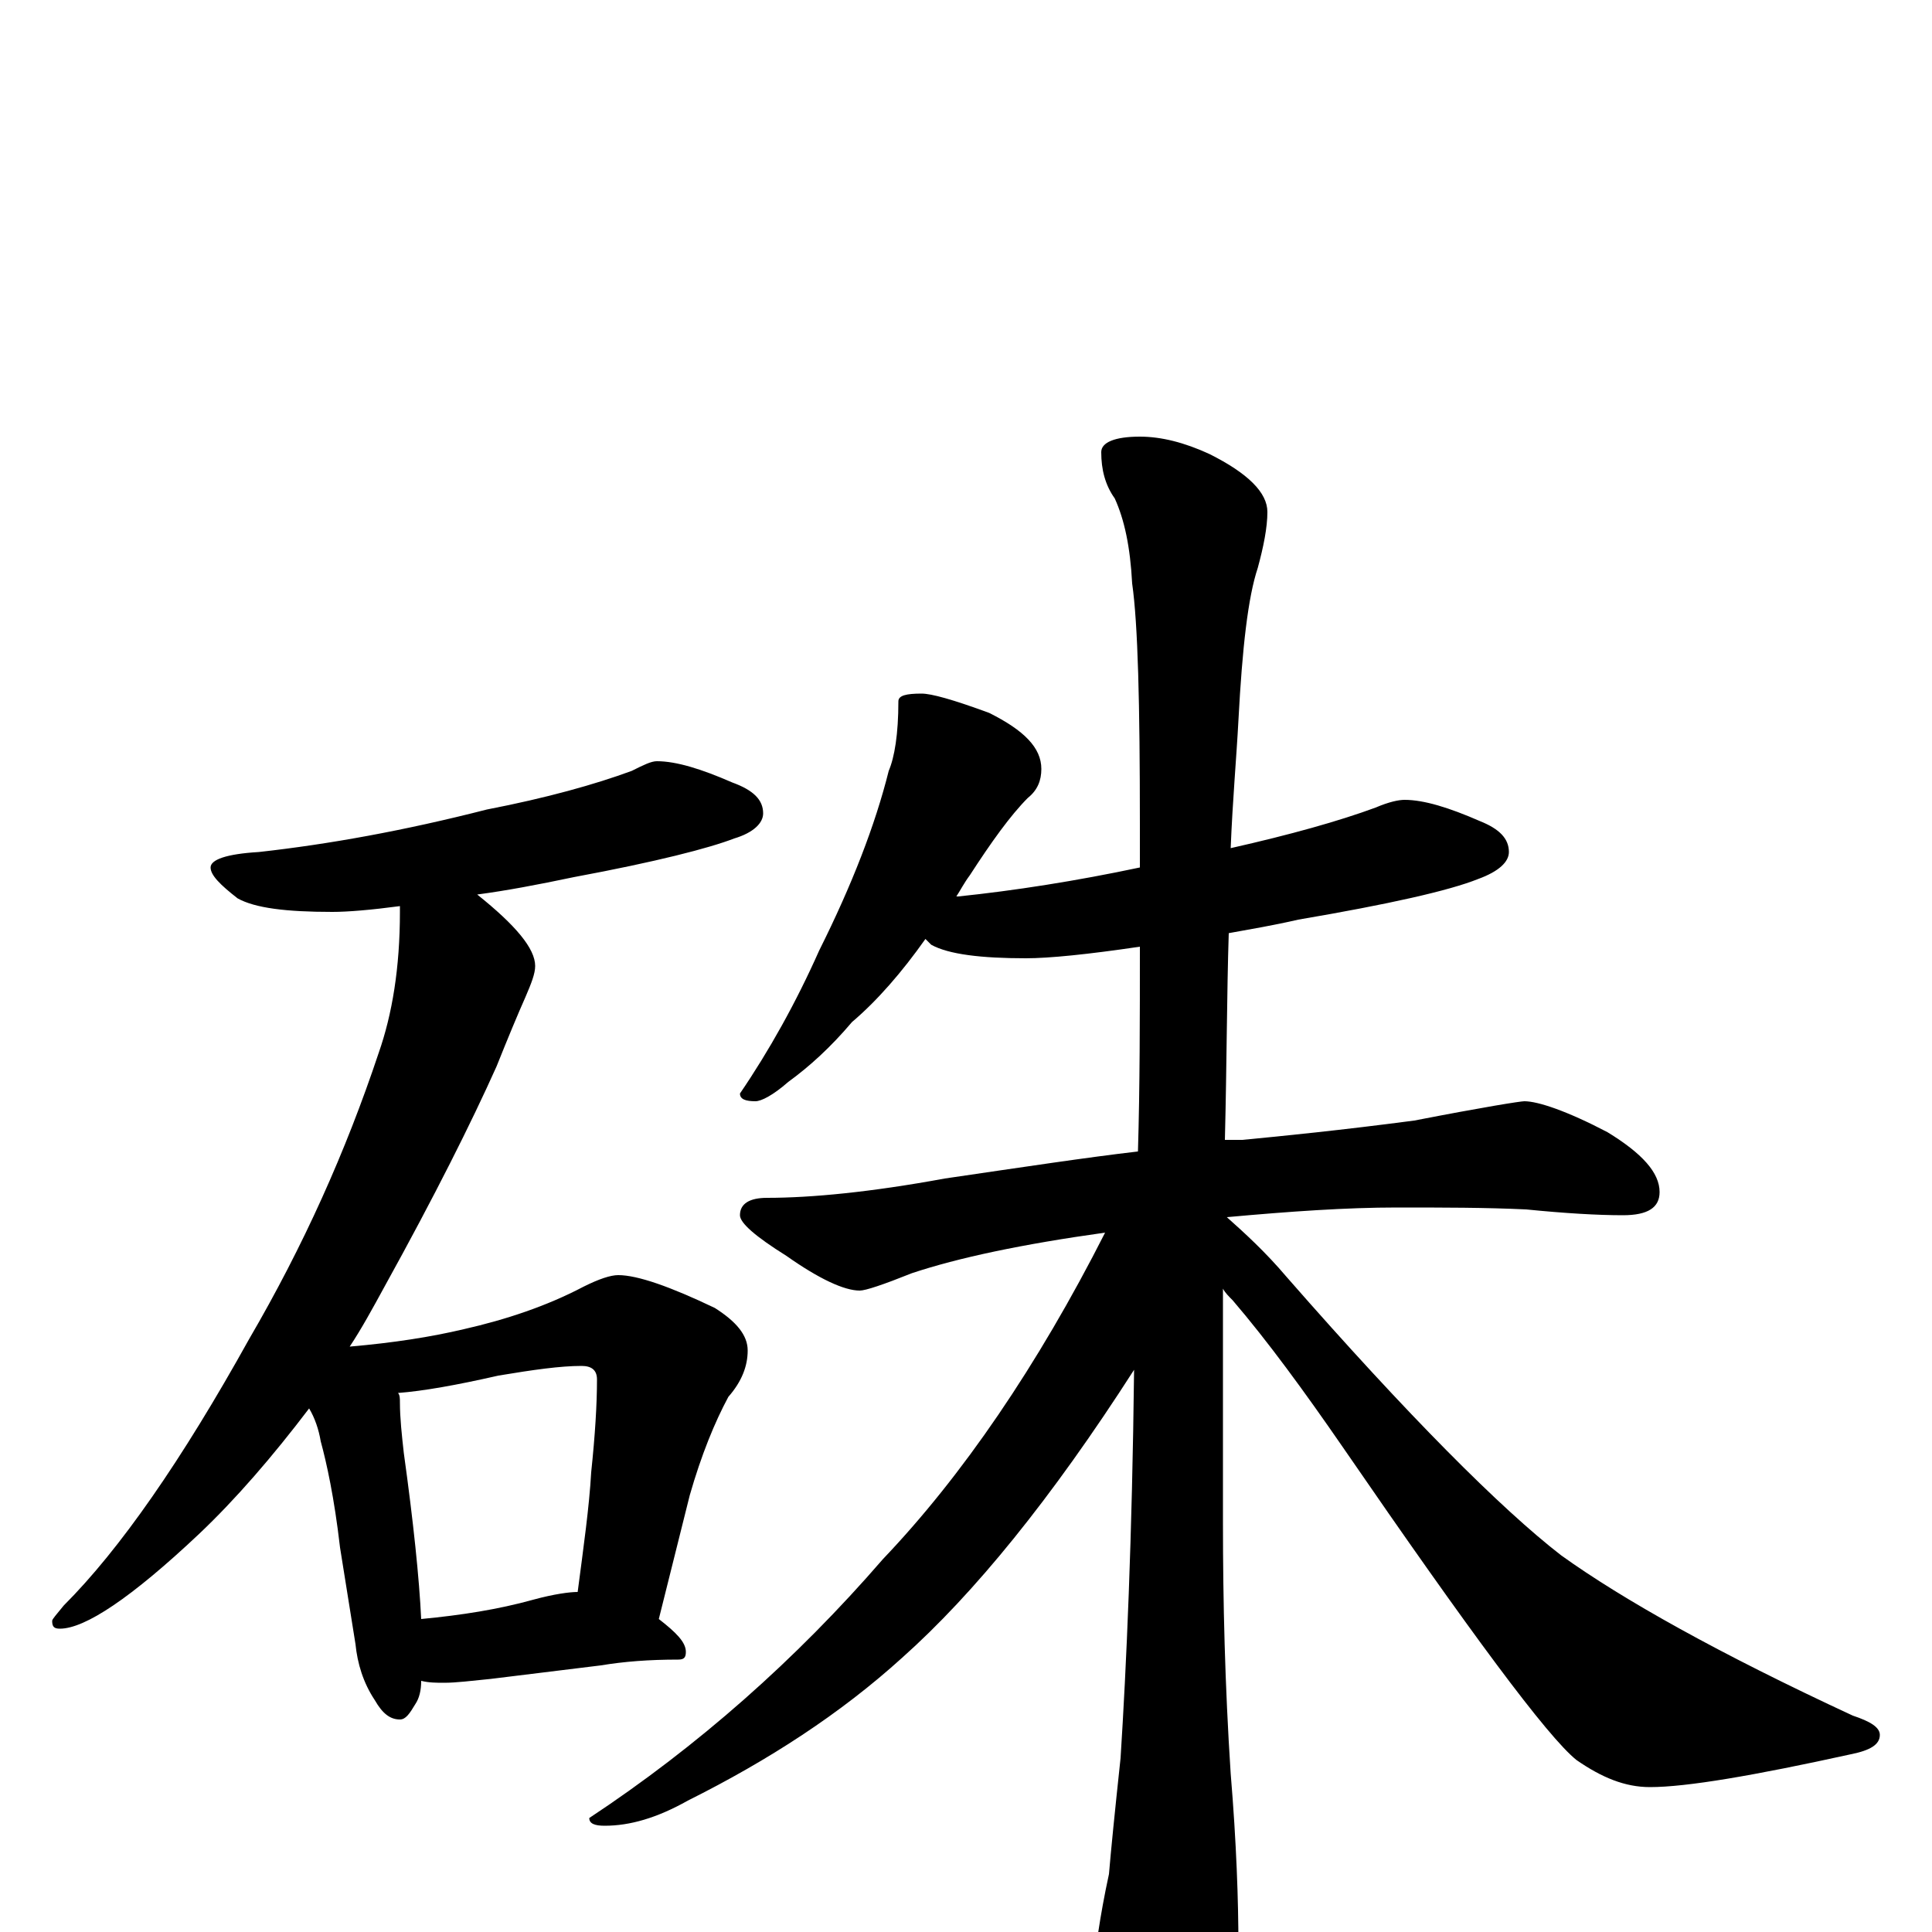 <?xml version="1.0" encoding="utf-8" ?>
<!DOCTYPE svg PUBLIC "-//W3C//DTD SVG 1.1//EN" "http://www.w3.org/Graphics/SVG/1.1/DTD/svg11.dtd">
<svg version="1.1" id="Layer_1" xmlns="http://www.w3.org/2000/svg" xmlns:xlink="http://www.w3.org/1999/xlink" x="0px" y="145px" width="1000px" height="1000px" viewBox="0 0 1000 1000" enable-background="new 0 0 1000 1000" xml:space="preserve">
<g id="Layer_1">
<path id="glyph" transform="matrix(1 0 0 -1 0 1000)" d="M340,606C350,606 363,602 379,595C390,591 395,586 395,579C395,574 390,569 380,566C367,561 340,554 297,546C278,542 262,539 247,537C267,521 277,509 277,500C277,496 275,491 272,484C268,475 263,463 257,448C244,419 225,381 199,334C193,323 187,312 181,303C204,305 223,308 240,312C262,317 283,324 302,334C310,338 316,340 320,340C330,340 347,334 370,323C381,316 387,309 387,301C387,293 384,285 377,277C370,264 363,247 357,226l-16,-64C350,155 355,150 355,145C355,142 354,141 351,141C336,141 323,140 311,138l-57,-7C244,130 236,129 230,129C226,129 222,129 218,130C218,125 217,121 215,118C212,113 210,110 207,110C202,110 198,113 194,120C188,129 185,139 184,149l-8,50C173,225 169,243 166,254C165,260 163,266 160,271C141,246 122,224 103,206C68,173 44,157 31,157C28,157 27,158 27,161C27,162 29,164 33,169C62,198 94,244 129,307C157,355 179,404 196,455C203,475 207,499 207,528C207,529 207,530 207,531C192,529 180,528 172,528C148,528 132,530 123,535C114,542 109,547 109,551C109,555 117,558 134,559C170,563 209,570 252,581C283,587 308,594 327,601C333,604 337,606 340,606M218,162C239,164 258,167 276,172C287,175 295,176 299,176C302,199 305,220 306,238C308,257 309,273 309,286C309,291 306,293 301,293C290,293 276,291 258,288C236,283 219,280 206,279C207,278 207,276 207,274C207,266 208,257 209,248C214,212 217,183 218,162M477,641C482,641 493,638 512,631C530,622 539,613 539,602C539,596 537,591 532,587C523,578 513,564 502,547C499,543 497,539 495,536l1,0C525,539 557,544 590,551C590,558 590,566 590,573C590,636 589,677 586,698C585,717 582,731 577,742C572,749 570,757 570,766C570,771 577,774 590,774C601,774 613,771 626,765C646,755 656,745 656,735C656,727 654,717 651,706C646,691 643,665 641,627C640,608 638,586 637,561C668,568 693,575 712,582C719,585 724,586 727,586C737,586 750,582 766,575C776,571 781,566 781,559C781,554 776,549 765,545C750,539 719,532 672,524C659,521 647,519 636,517C635,486 635,450 634,410C637,410 640,410 643,410C664,412 694,415 732,420C768,427 787,430 789,430C796,430 811,425 832,414C850,403 859,393 859,383C859,375 853,371 840,371C827,371 810,372 790,374C769,375 747,375 723,375C697,375 668,373 635,370C644,362 655,352 666,339C729,267 777,219 808,195C840,172 890,144 959,112C968,109 973,106 973,102C973,97 968,94 958,92C908,81 873,75 854,75C841,75 829,80 816,89C801,101 761,155 695,251C675,280 656,306 638,327C636,329 634,331 633,333C633,296 633,255 633,212C633,171 634,128 637,82C640,46 641,16 641,-7C641,-33 636,-57 625,-79C616,-94 609,-101 602,-101C596,-101 588,-91 579,-70C572,-48 567,-31 566,-19C567,-10 569,7 574,30C575,42 577,62 580,90C583,137 586,204 587,291C544,224 504,175 467,142C435,113 398,89 356,68C340,59 326,55 313,55C308,55 305,56 305,59C361,96 412,141 457,193C498,236 537,293 572,362C529,356 496,349 472,341C457,335 448,332 445,332C437,332 424,338 407,350C391,360 383,367 383,371C383,377 388,380 397,380C420,380 451,383 489,390C530,396 563,401 589,404C590,437 590,473 590,510C563,506 543,504 531,504C508,504 491,506 482,511C481,512 480,513 479,514C467,497 454,482 441,471C430,458 419,448 408,440C400,433 394,430 391,430C386,430 383,431 383,434C398,456 412,481 424,508C441,542 453,573 460,601C463,608 465,620 465,637C465,640 469,641 477,641z"/>
</g>
</svg>

